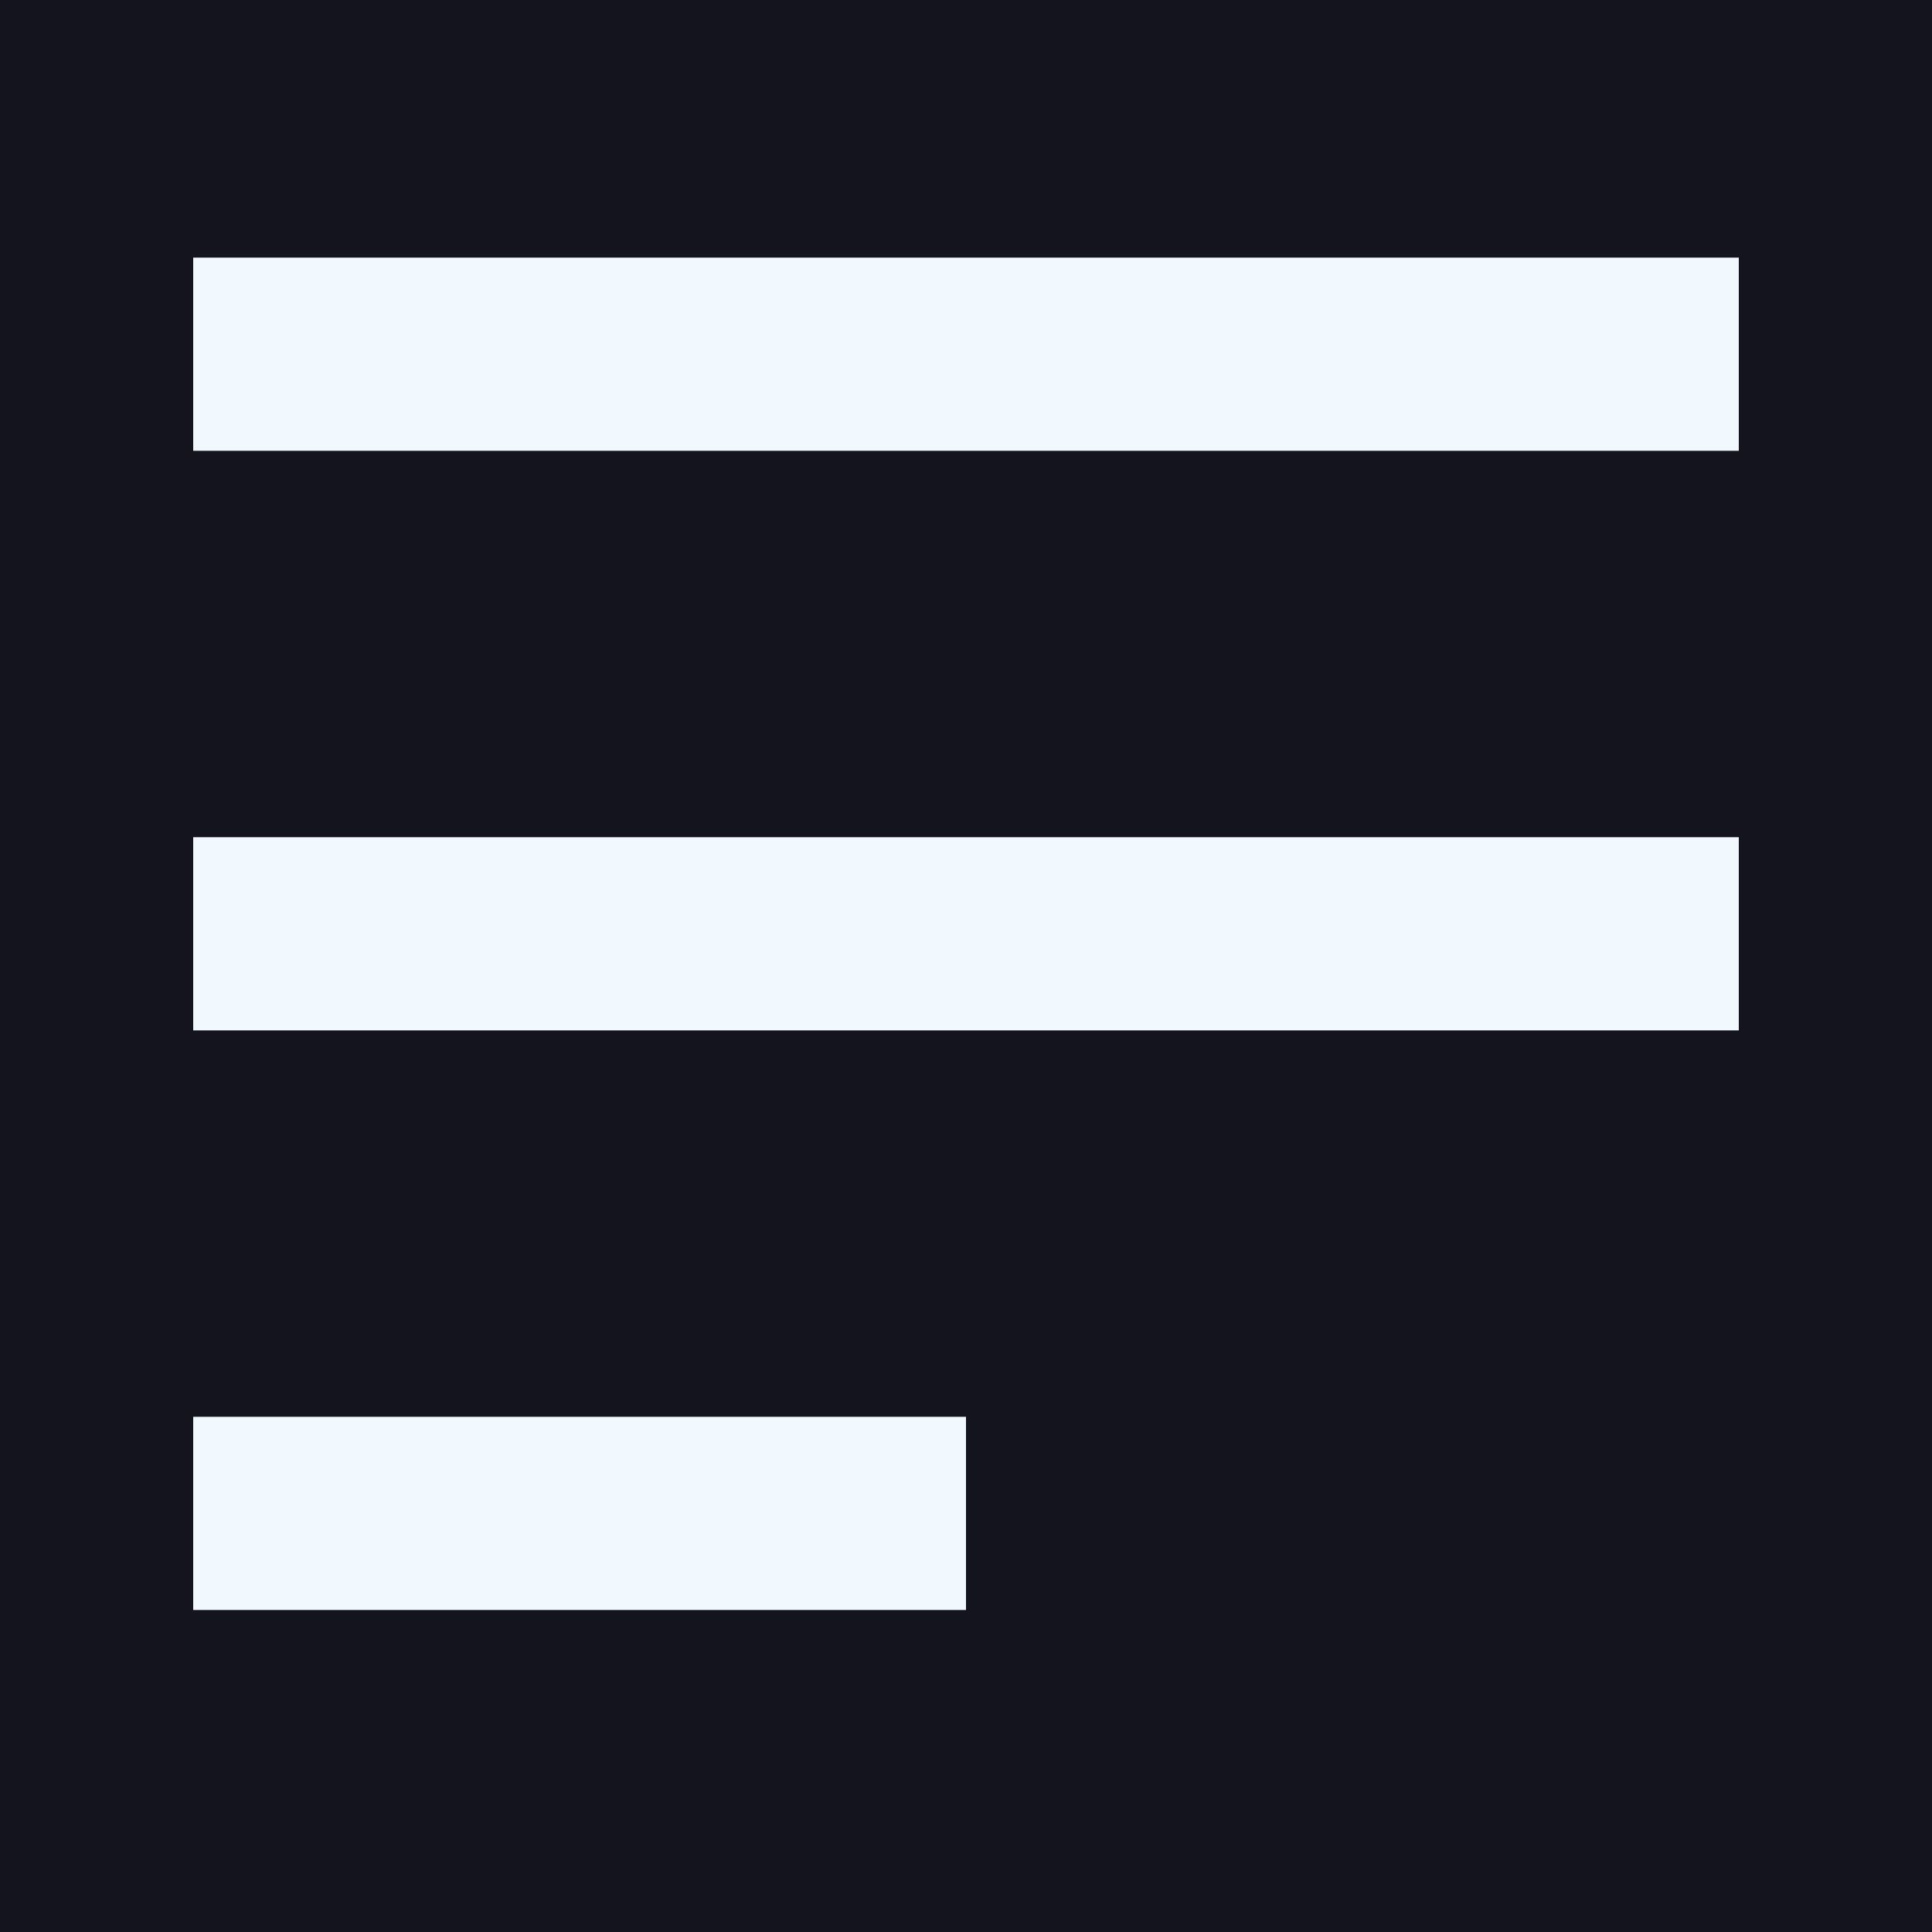 <svg xmlns="http://www.w3.org/2000/svg" width="30" height="30" viewBox="0 0 30 30">
  <g id="Grupo_1774" data-name="Grupo 1774" transform="translate(-258 926)">
    <rect id="Rectángulo_2988" data-name="Rectángulo 2988" width="30" height="30" transform="translate(258 -926)" fill="#14141e"/>
    <g id="Menu" transform="translate(226 -960)">
      <rect id="Rectángulo_175" data-name="Rectángulo 175" width="24" height="24" transform="translate(35 37)" fill="none"/>
      <path id="Unión_4" data-name="Unión 4" d="M0,21V18H12v3Zm0-9V9H24v3ZM0,3V0H24V3Z" transform="translate(35 38)" fill="#f1f9ff"/>
    </g>
  </g>
</svg>
